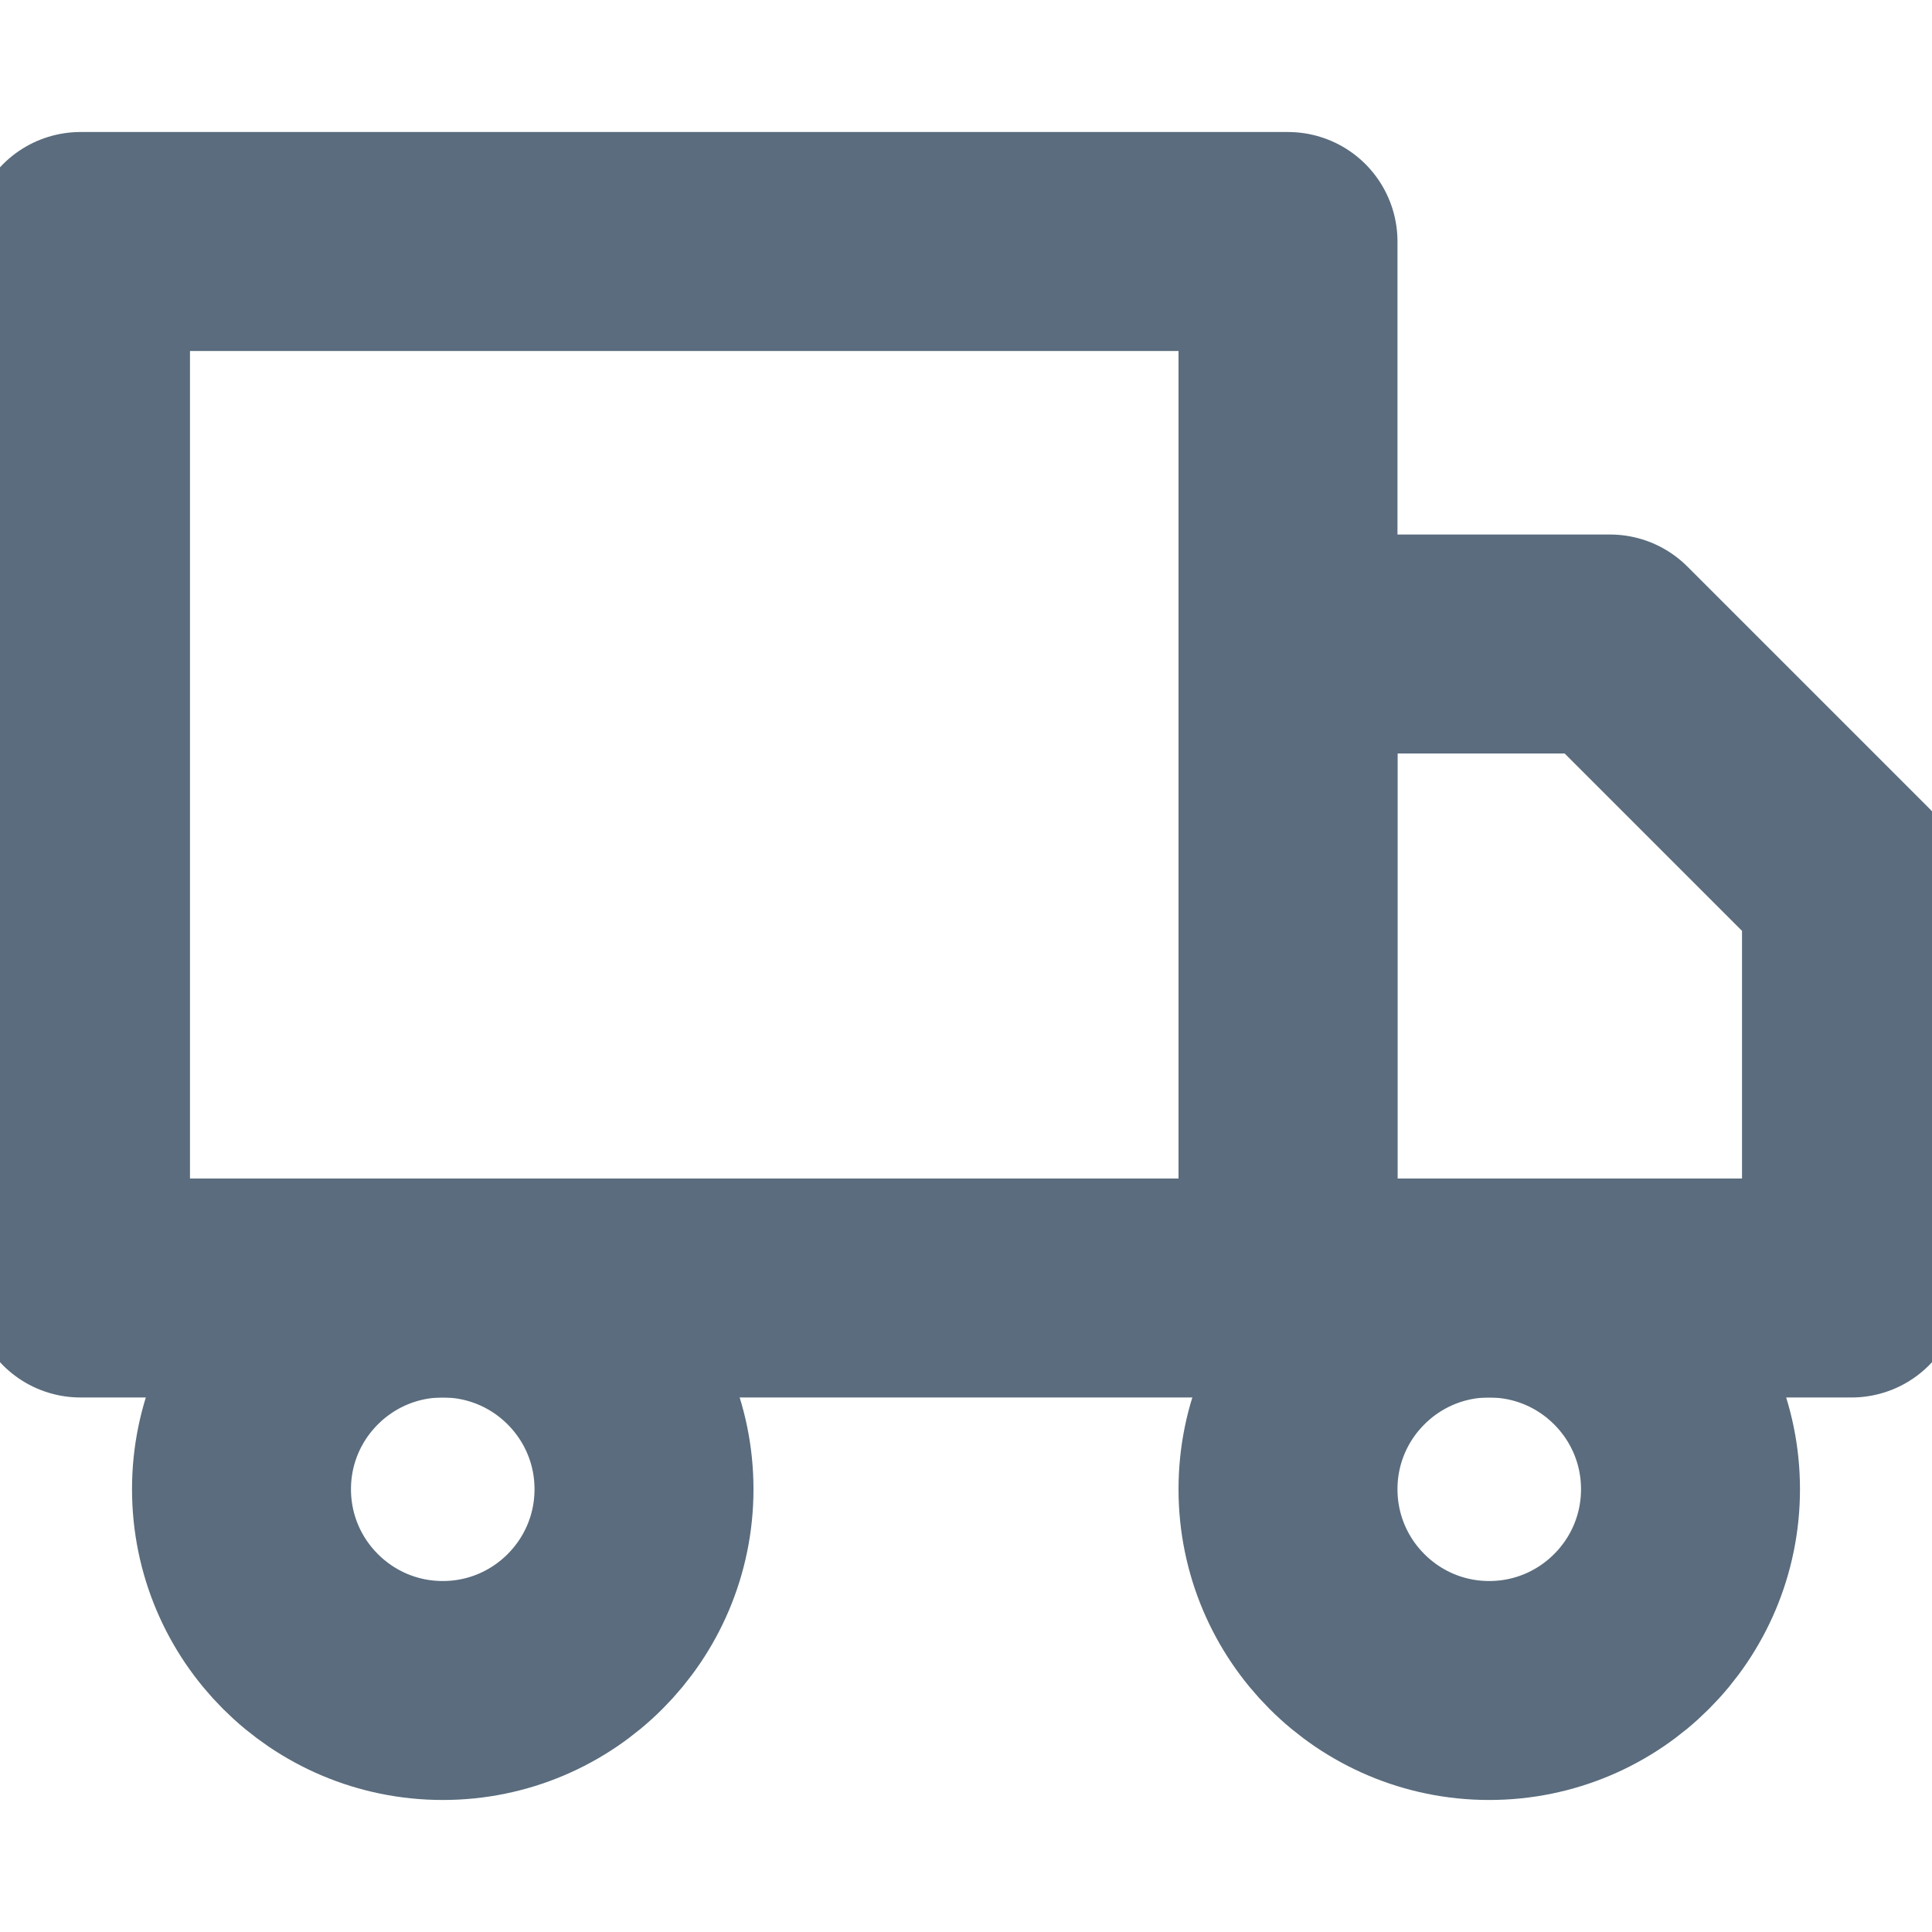 <svg width="15" height="15" viewBox="0 0 15 15" fill="none" xmlns="http://www.w3.org/2000/svg">
<g clip-path="url(#clip0_264_851)">
<path d="M10 1.875H0.625V10H10V1.875Z" stroke="#5A6C7D" stroke-width="1.7" stroke-linecap="round" stroke-linejoin="round"/>
<path d="M10 5H12.5L14.375 6.875V10H10V5Z" stroke="#5A6C7D" stroke-width="1.7" stroke-linecap="round" stroke-linejoin="round"/>
<path d="M3.438 13.125C4.3 13.125 5 12.425 5 11.562C5 10.7 4.3 10 3.438 10C2.575 10 1.875 10.7 1.875 11.562C1.875 12.425 2.575 13.125 3.438 13.125Z" stroke="#5A6C7D" stroke-width="1.7" stroke-linecap="round" stroke-linejoin="round"/>
<path d="M11.562 13.125C12.425 13.125 13.125 12.425 13.125 11.562C13.125 10.7 12.425 10 11.562 10C10.7 10 10 10.7 10 11.562C10 12.425 10.7 13.125 11.562 13.125Z" stroke="#5A6C7D" stroke-width="1.7" stroke-linecap="round" stroke-linejoin="round"/>
</g>
<defs>
<clipPath id="clip0_264_851">
<rect width="15" height="15" fill="white"/>
</clipPath>
</defs>
</svg>

